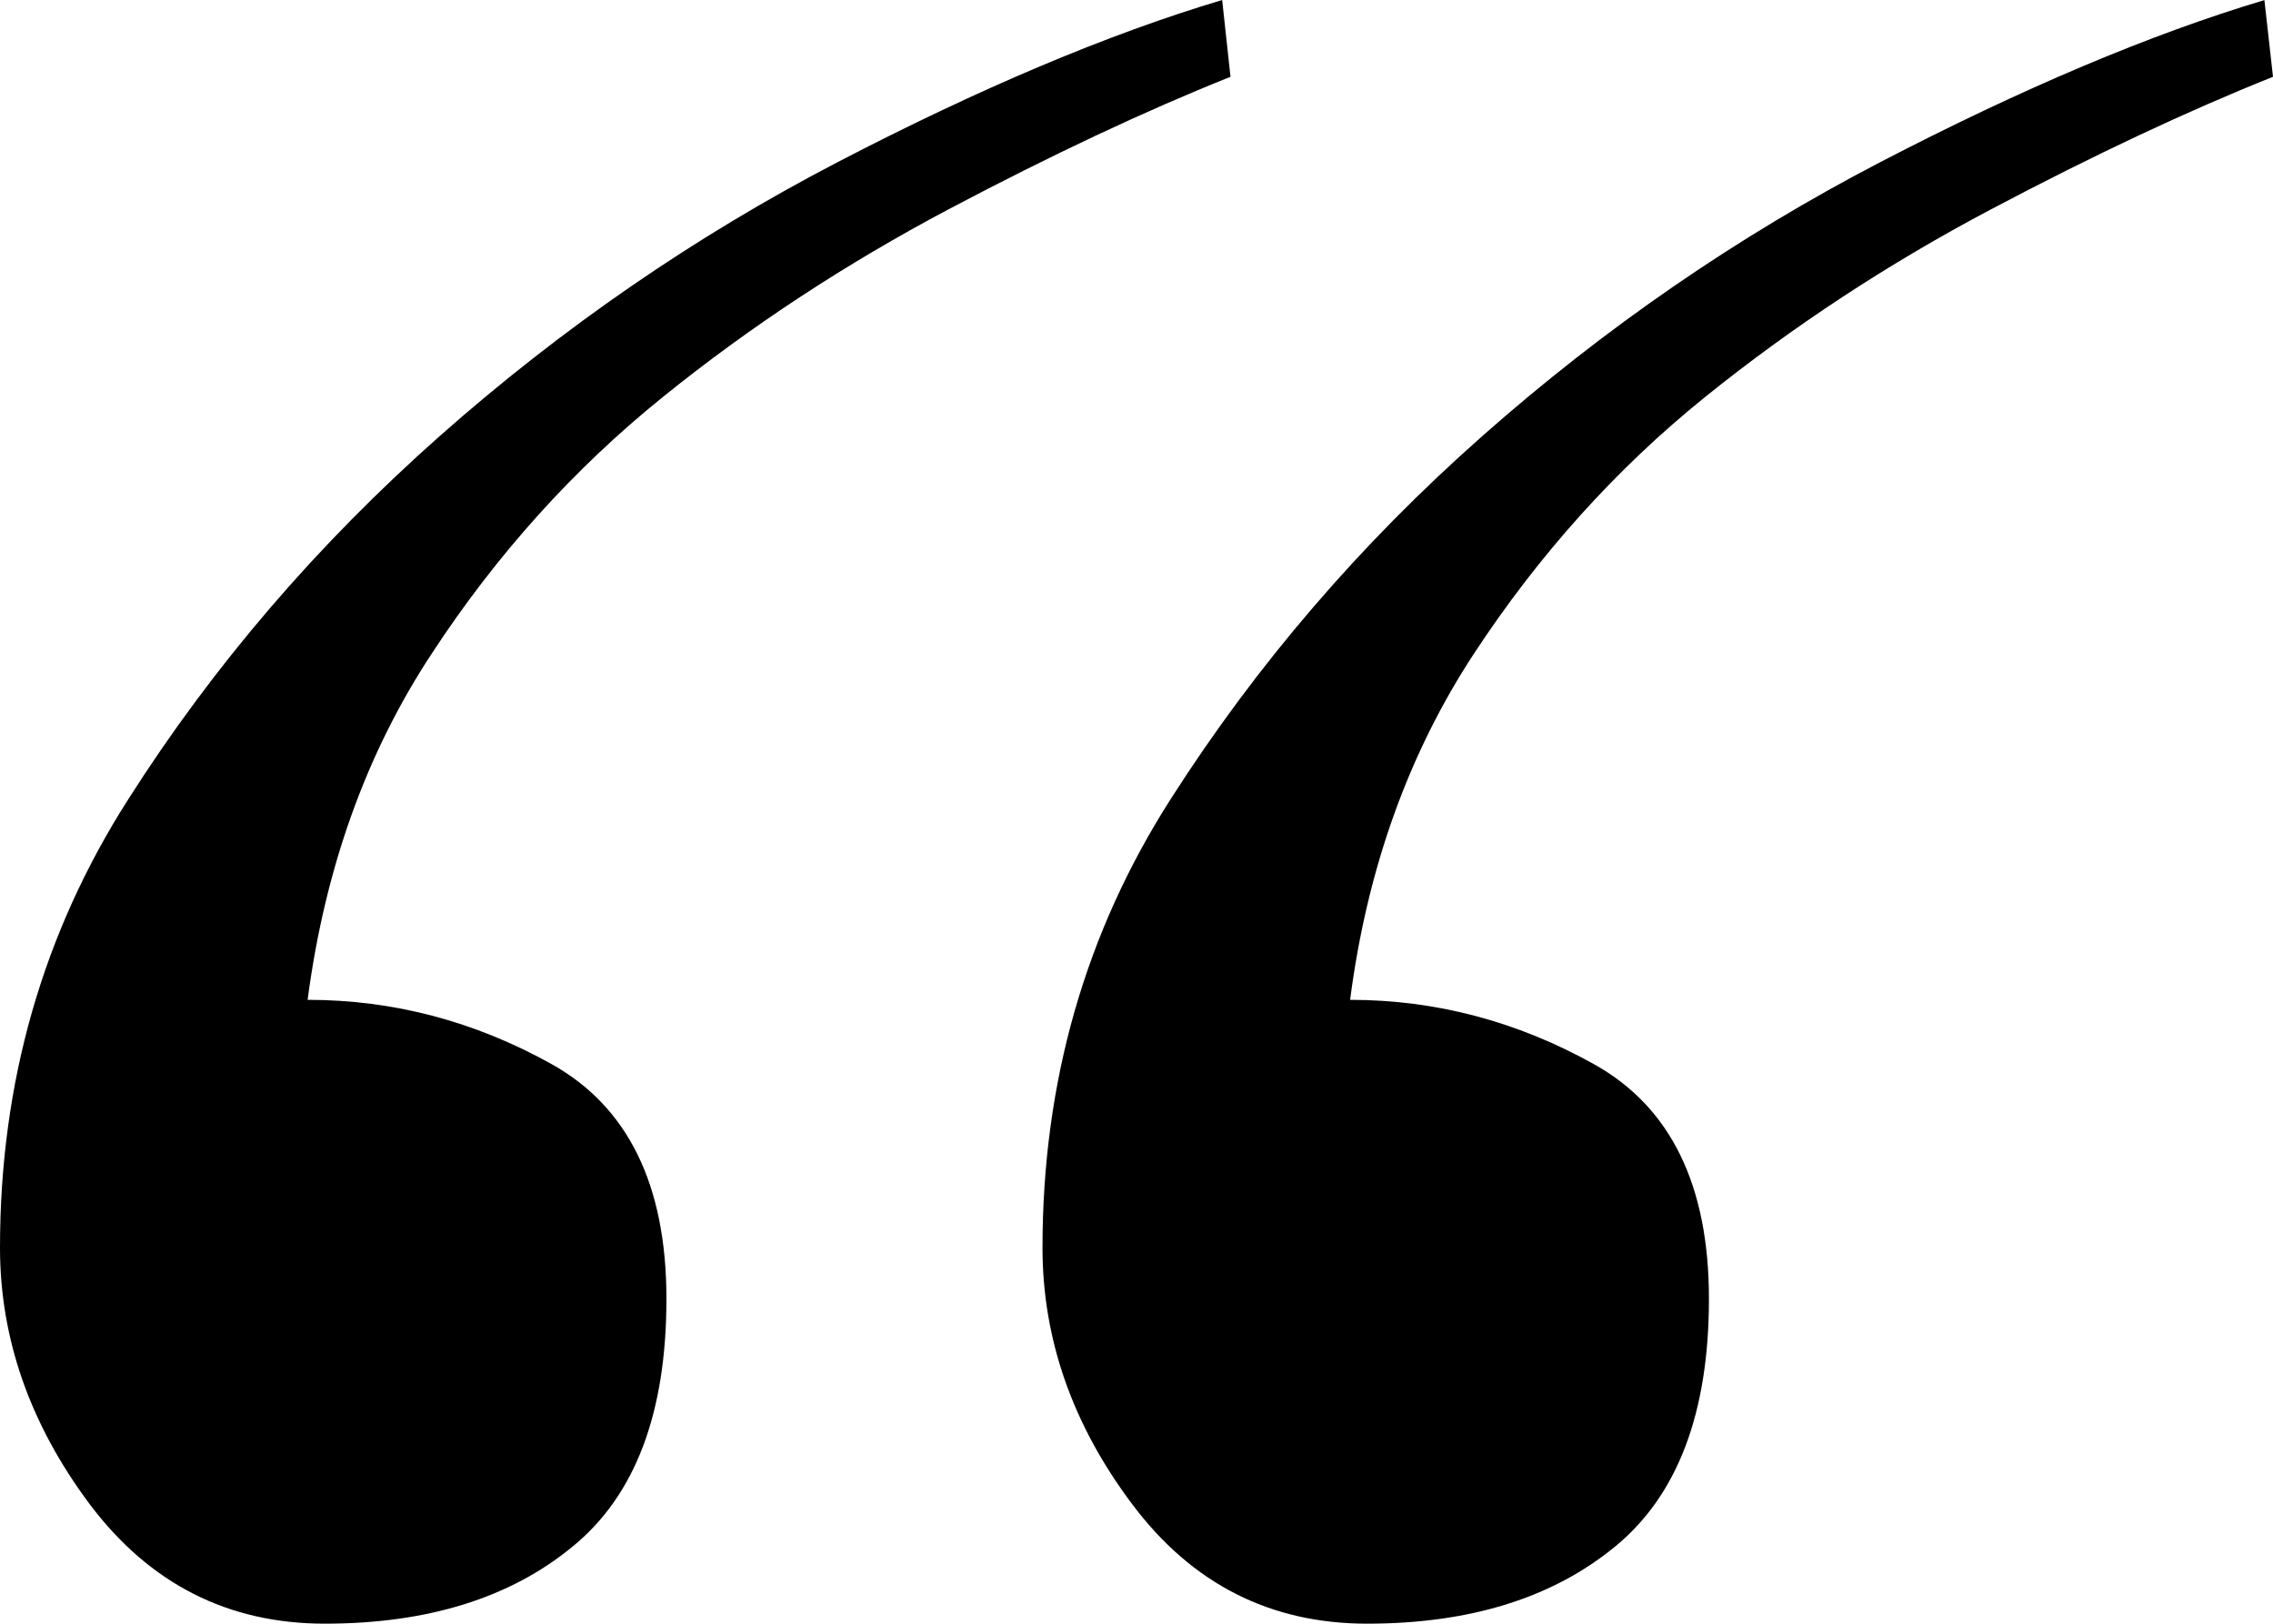 <?xml version="1.0" encoding="utf-8"?>
<!-- Generator: Adobe Illustrator 16.0.0, SVG Export Plug-In . SVG Version: 6.00 Build 0)  -->
<!DOCTYPE svg PUBLIC "-//W3C//DTD SVG 1.1//EN" "http://www.w3.org/Graphics/SVG/1.1/DTD/svg11.dtd">
<svg version="1.1" id="Шар_1" xmlns="http://www.w3.org/2000/svg" xmlns:xlink="http://www.w3.org/1999/xlink" x="0px" y="0px"
	 width="51px" height="36.425px" viewBox="0 0 51 36.425" enable-background="new 0 0 51 36.425" xml:space="preserve">
<g>
	<path d="M27.609,1.723c-1.922,0.768-4.031,1.76-6.328,2.974c-2.297,1.217-4.443,2.621-6.416,4.216
		c-1.984,1.601-3.719,3.52-5.18,5.754c-1.473,2.237-2.396,4.824-2.783,7.764c1.922,0,3.744,0.48,5.467,1.438s2.584,2.718,2.584,5.27
		c0,2.56-0.699,4.413-2.109,5.561c-1.398,1.152-3.258,1.727-5.555,1.727c-2.172,0-3.932-0.893-5.279-2.684
		C0.674,31.953,0,30.034,0,27.99c0-3.707,0.961-7.062,2.883-10.066c1.91-3.002,4.244-5.717,6.99-8.147
		c2.746-2.428,5.717-4.472,8.912-6.135C21.98,1.981,24.863,0.765,27.422,0L27.609,1.723z"/>
	<path d="M51,1.723c-1.922,0.768-4.031,1.76-6.328,2.974c-2.303,1.217-4.443,2.621-6.422,4.216c-1.984,1.601-3.713,3.52-5.18,5.754
		c-1.467,2.237-2.396,4.824-2.777,7.764c1.916,0,3.738,0.48,5.461,1.438c1.729,0.958,2.59,2.718,2.59,5.27
		c0,2.56-0.705,4.413-2.109,5.561c-1.404,1.152-3.258,1.727-5.561,1.727c-2.172,0-3.932-0.893-5.273-2.684
		c-1.342-1.788-2.01-3.707-2.01-5.751c0-3.707,0.955-7.062,2.877-10.066c1.916-3.002,4.244-5.717,6.996-8.147
		c2.746-2.428,5.717-4.472,8.912-6.135c3.195-1.66,6.072-2.877,8.631-3.642L51,1.723z"/>
</g>
</svg>
